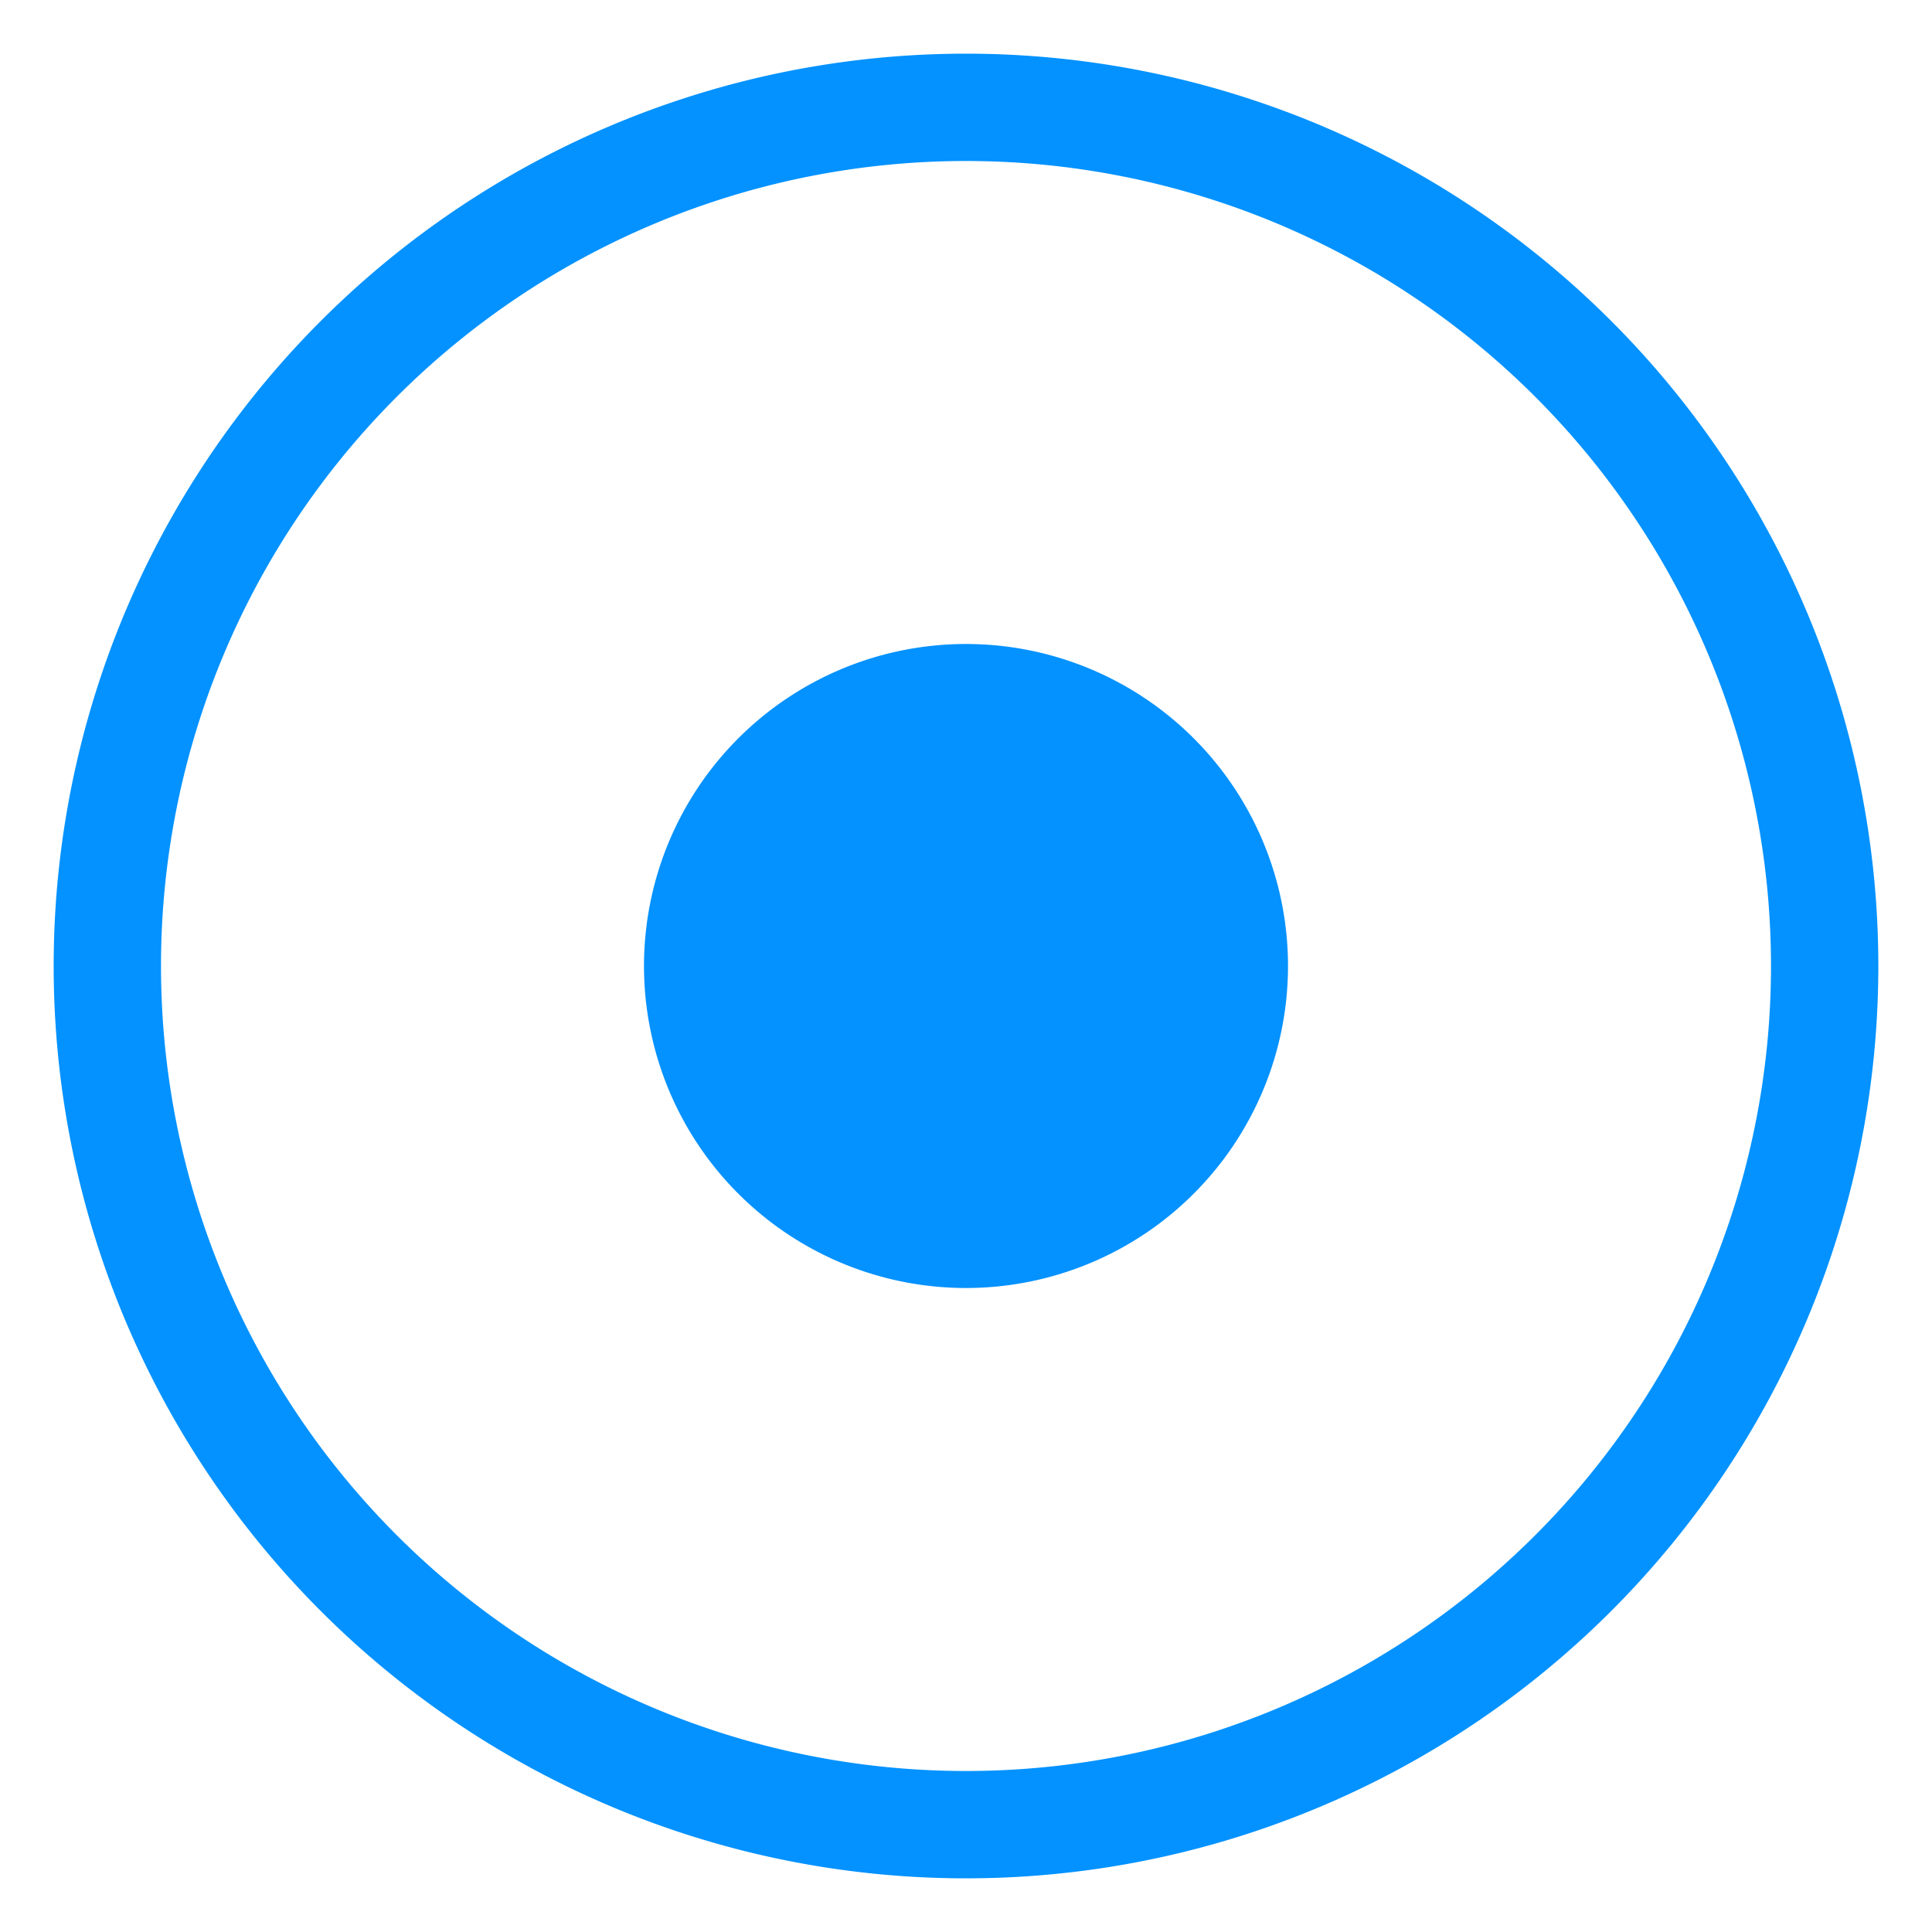 <svg xmlns="http://www.w3.org/2000/svg" xmlns:xlink="http://www.w3.org/1999/xlink" width="18" height="18" viewBox="0 0 18 18"><defs><path id="vb9ja" d="M249 4914a8 8 0 1 1 16 0 8 8 0 0 1-16 0z"/><path id="vb9jb" d="M254 4914a3 3 0 1 1 6 0 3 3 0 0 1-6 0z"/></defs><g><g transform="translate(-248 -4905)"><use fill="#fff" fill-opacity="0" stroke="#0392ff" stroke-miterlimit="50" xlink:href="#vb9ja"/></g><g transform="translate(-248 -4905)"><use fill="#0392ff" xlink:href="#vb9jb"/></g></g></svg>